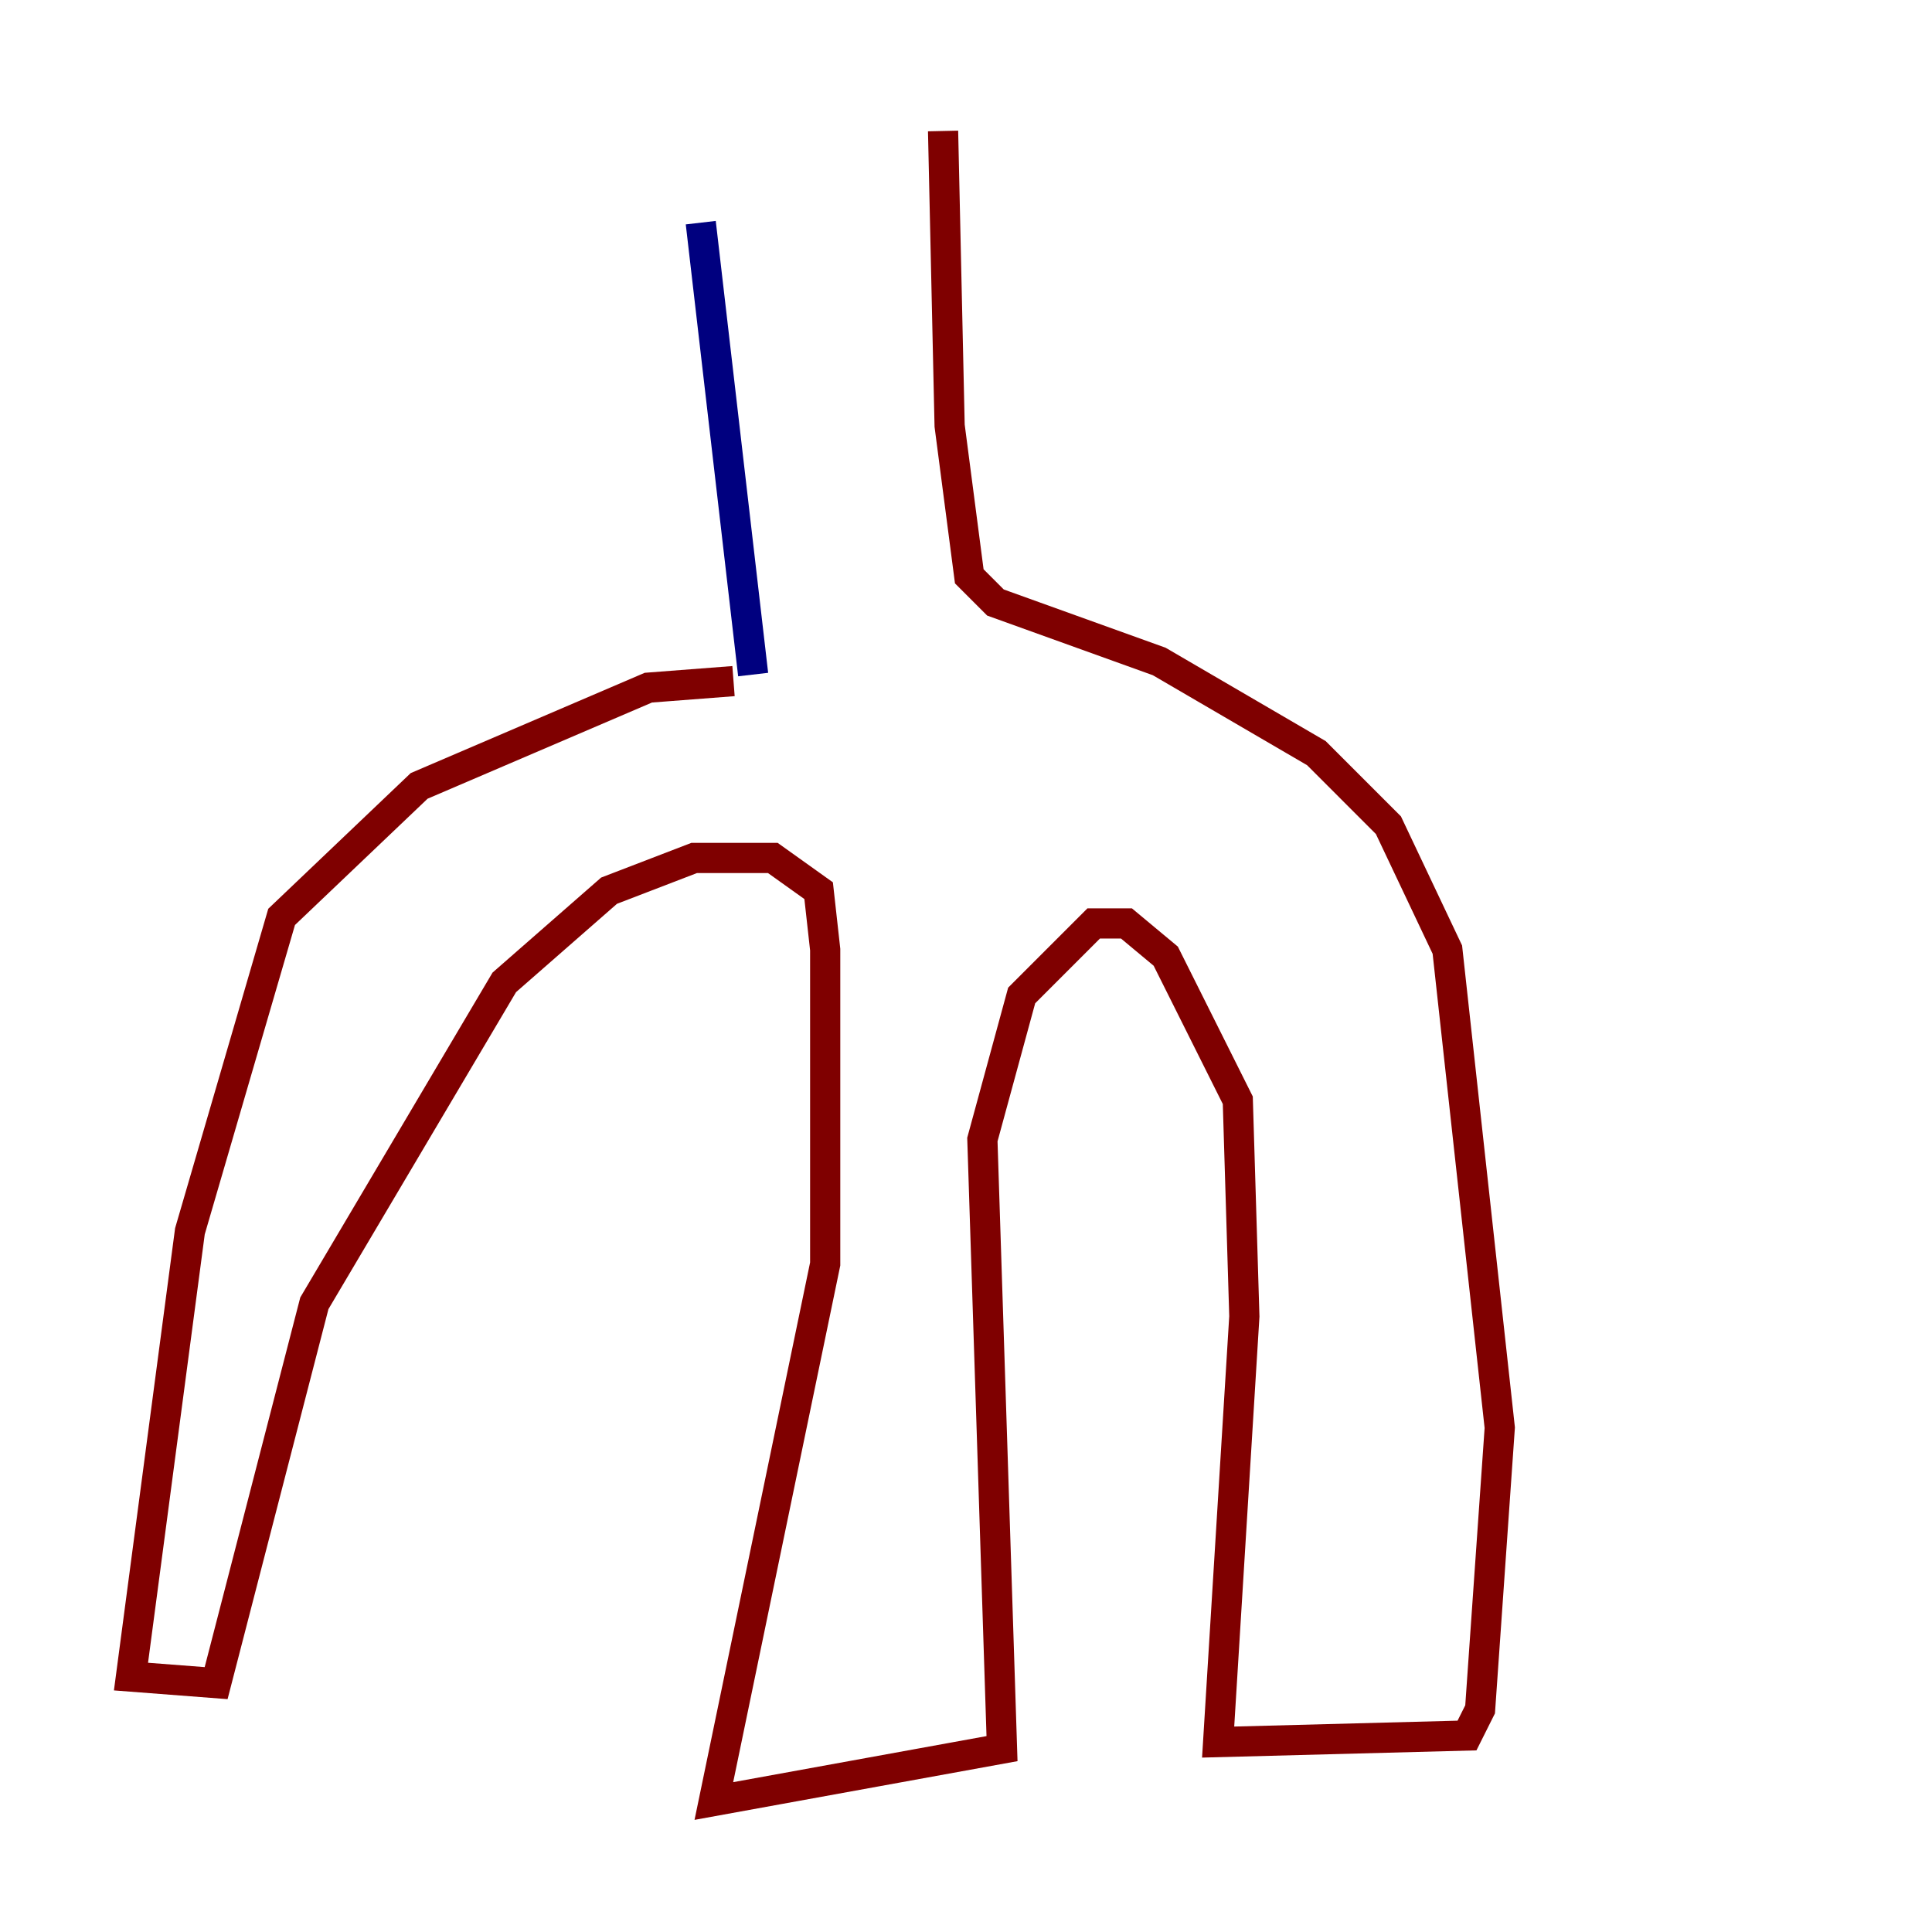 <?xml version="1.0" encoding="utf-8" ?>
<svg baseProfile="tiny" height="128" version="1.2" viewBox="0,0,128,128" width="128" xmlns="http://www.w3.org/2000/svg" xmlns:ev="http://www.w3.org/2001/xml-events" xmlns:xlink="http://www.w3.org/1999/xlink"><defs /><polyline fill="none" points="46.427,14.752 49.898,44.691" stroke="#00007f" stroke-width="2" /><polyline fill="none" points="48.597,45.125 42.956,45.559 27.77,52.068 18.658,60.746 12.583,81.573 8.678,111.078 14.319,111.512 20.827,86.346 33.41,65.085 40.352,59.01 45.993,56.841 51.2,56.841 54.237,59.01 54.671,62.915 54.671,83.742 47.295,119.322 66.386,115.851 65.085,75.498 67.688,65.953 72.461,61.18 74.63,61.18 77.234,63.349 82.007,72.895 82.441,87.214 80.705,115.417 97.193,114.983 98.061,113.248 99.363,94.59 95.891,62.915 91.986,54.671 87.214,49.898 76.8,43.824 65.953,39.919 64.217,38.183 62.915,28.203 62.481,8.678" stroke="#7f0000" stroke-width="2" /></svg>